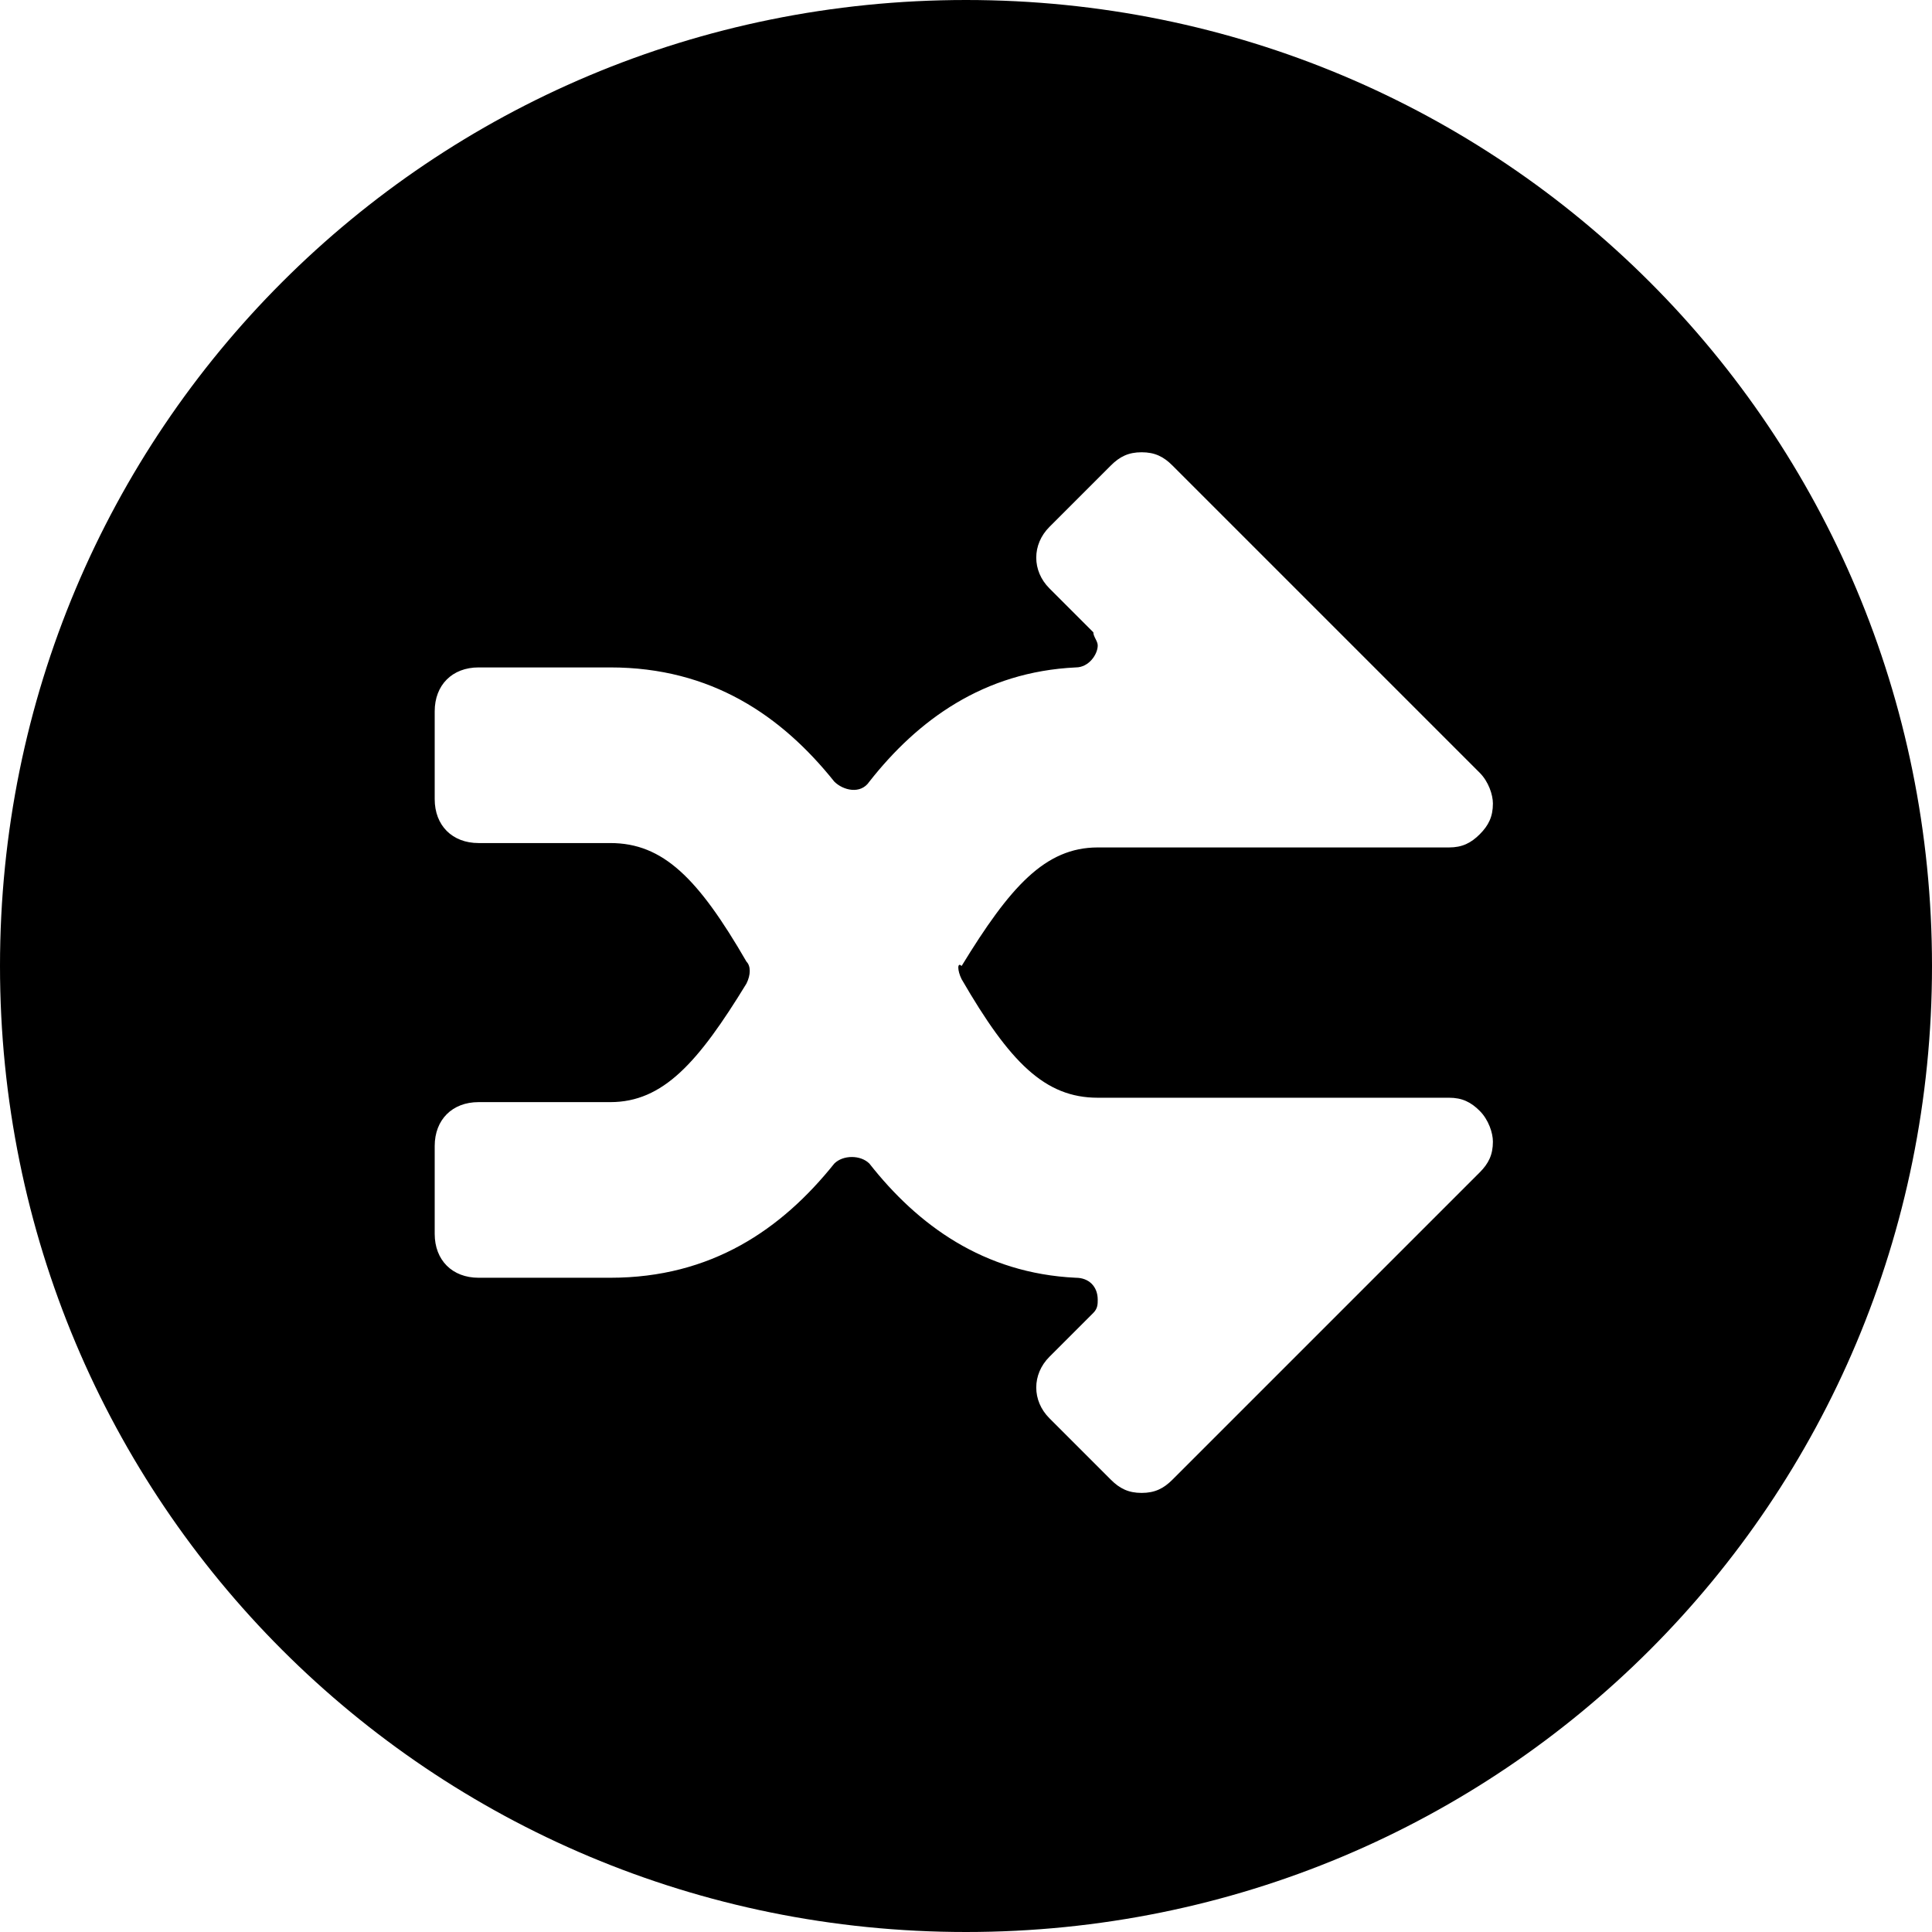 <?xml version='1.0' encoding='iso-8859-1'?>
<svg version="1.1" xmlns="http://www.w3.org/2000/svg" viewBox="0 0 44 44" xmlns:xlink="http://www.w3.org/1999/xlink" enable-background="new 0 0 44 44">
  <path d="m22,0c-12.2,0-22,9.8-22,22s9.8,22 22,22 22-9.8 22-22-9.8-22-22-22zm-.1,22.3c1.1,1.9 1.9,2.7 3.1,2.7h8c0.3,0 0.5,0.1 0.7,0.3s0.3,0.5 0.3,0.7c0,0.3-0.1,0.5-0.3,0.7l-7,7c-0.2,0.2-0.4,0.3-0.7,0.3-0.3,0-0.5-0.1-0.7-0.3l-1.4-1.4c-0.4-0.4-0.4-1 0-1.4l1-1c0.1-0.1 0.1-0.2 0.1-0.3 0-0.3-0.2-0.5-0.5-0.5-2.1-0.1-3.6-1.2-4.7-2.6-0.2-0.2-0.6-0.2-0.8,0-1.2,1.5-2.8,2.6-5.1,2.6h-3c-0.6,0-1-0.4-1-1v-2c0-0.6 0.4-1 1-1h3c1.2,0 2-0.9 3.1-2.7 0.1-0.2 0.1-0.4 0-0.5-1.1-1.9-1.9-2.7-3.1-2.7h-3c-0.6,0-1-0.4-1-1v-2c0-0.6 0.4-1 1-1h3c2.3,0 3.9,1.1 5.1,2.6 0.2,0.2 0.6,0.3 0.8,0 1.1-1.4 2.6-2.5 4.7-2.6 0.3,0 0.5-0.3 0.5-0.5 0-0.1-0.1-0.2-0.1-0.3l-1-1c-0.4-0.4-0.4-1 0-1.4l1.4-1.4c0.2-0.2 0.4-0.3 0.7-0.3 0.3,0 0.5,0.1 0.7,0.3l7,7c0.2,0.2 0.3,0.5 0.3,0.7 0,0.3-0.1,0.5-0.3,0.7-0.2,0.2-0.4,0.3-0.7,0.3h-8c-1.2,0-2,0.9-3.1,2.7-0.1-0.1-0.1,0.1 0,0.3z"/>
</svg>
